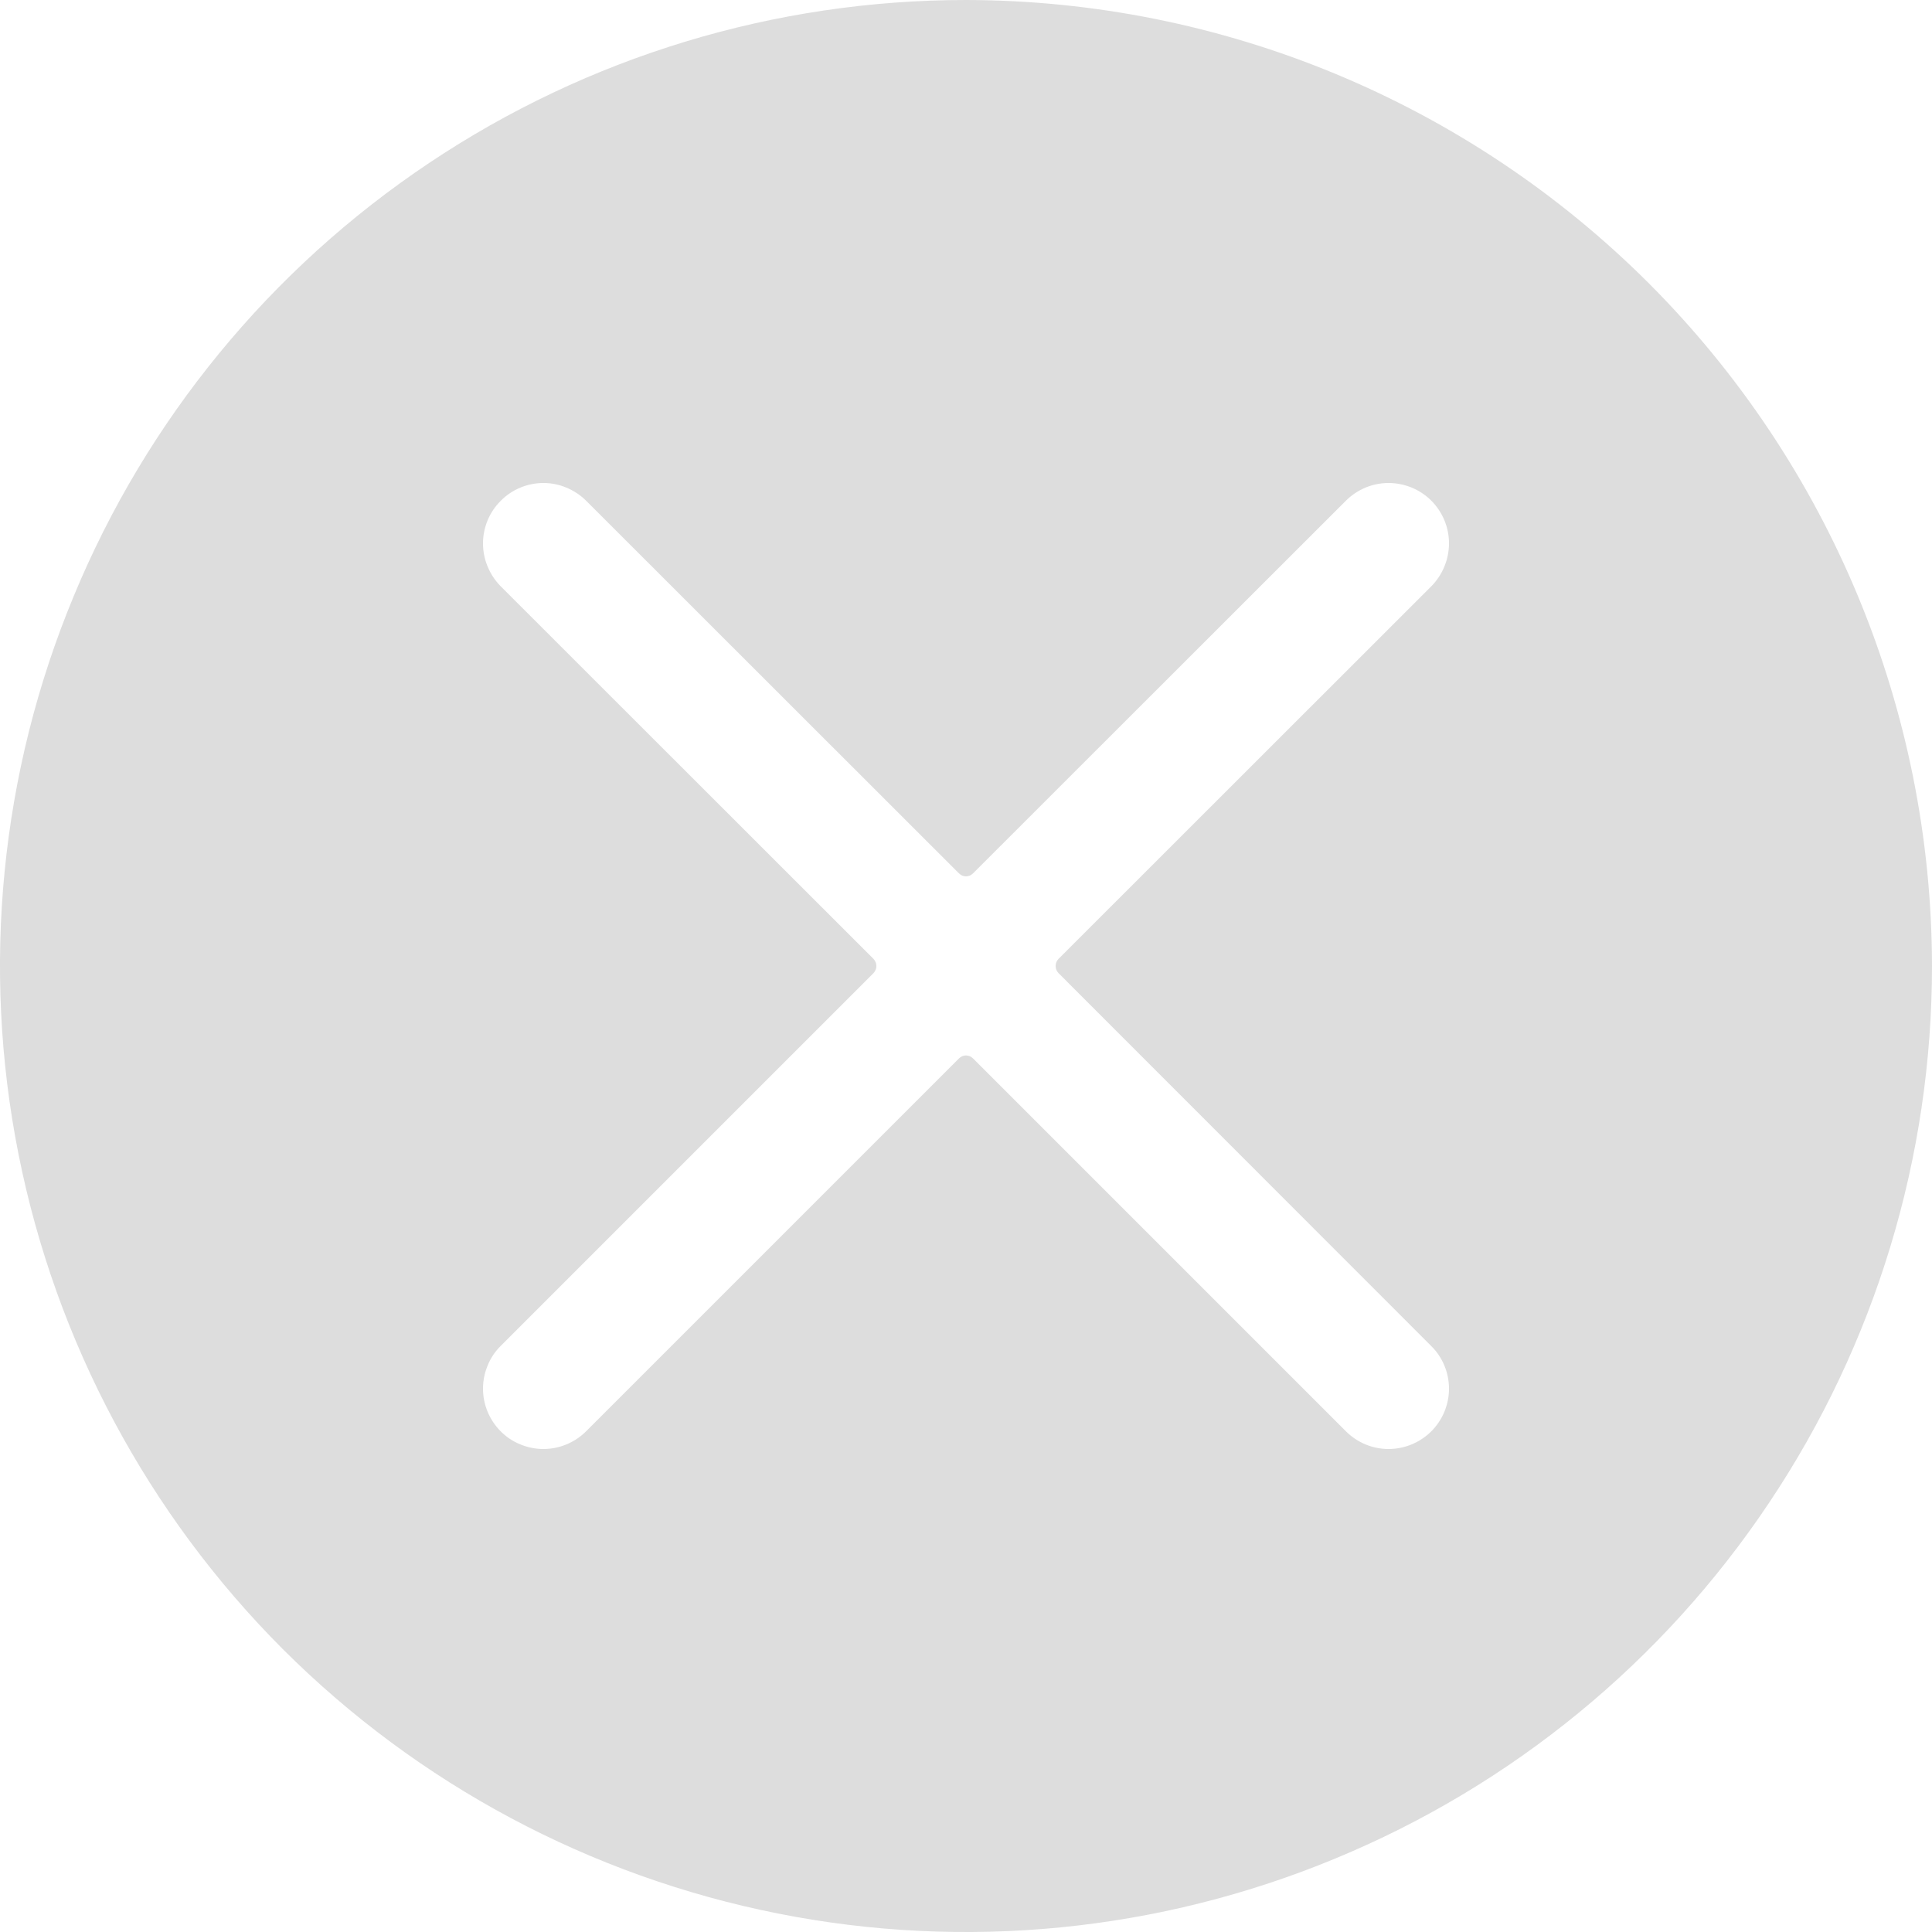 <svg width="10" height="10" viewBox="0 0 10 10" fill="none" xmlns="http://www.w3.org/2000/svg">
<path fill-rule="evenodd" clip-rule="evenodd" d="M5 0C4.011 0 3.044 0.293 2.222 0.843C1.4 1.392 0.759 2.173 0.381 3.087C0.002 4 -0.097 5.006 0.096 5.975C0.289 6.945 0.765 7.836 1.464 8.536C2.164 9.235 3.055 9.711 4.025 9.904C4.994 10.097 6 9.998 6.913 9.619C7.827 9.241 8.608 8.6 9.157 7.778C9.707 6.956 10 5.989 10 5C9.998 3.674 9.471 2.404 8.534 1.466C7.596 0.529 6.326 0.002 5 0ZM5.468 5.02C5.47 5.026 5.474 5.032 5.479 5.037L7.408 6.967C7.467 7.025 7.5 7.105 7.5 7.188C7.5 7.27 7.467 7.35 7.408 7.409C7.349 7.467 7.27 7.5 7.187 7.5C7.104 7.5 7.025 7.467 6.966 7.408L5.037 5.479C5.032 5.474 5.026 5.47 5.02 5.467C5.013 5.465 5.007 5.463 5 5.463C4.993 5.463 4.986 5.465 4.98 5.467C4.974 5.47 4.968 5.474 4.963 5.479L3.034 7.408C2.975 7.467 2.895 7.5 2.813 7.5C2.772 7.5 2.731 7.492 2.693 7.476C2.655 7.461 2.621 7.438 2.592 7.409C2.533 7.35 2.5 7.27 2.5 7.188C2.5 7.147 2.508 7.106 2.524 7.068C2.539 7.03 2.562 6.996 2.591 6.967L4.521 5.037C4.526 5.032 4.529 5.026 4.532 5.02C4.535 5.014 4.536 5.007 4.536 5C4.536 4.993 4.535 4.986 4.532 4.98C4.529 4.974 4.526 4.968 4.521 4.963L2.591 3.034C2.533 2.975 2.5 2.895 2.5 2.813C2.5 2.73 2.533 2.65 2.592 2.592C2.65 2.533 2.73 2.5 2.813 2.5C2.854 2.5 2.894 2.508 2.932 2.524C2.97 2.54 3.005 2.563 3.034 2.592L4.963 4.52C4.968 4.525 4.974 4.529 4.98 4.532C4.986 4.534 4.993 4.536 5 4.536C5.007 4.536 5.013 4.534 5.02 4.532C5.026 4.529 5.032 4.525 5.037 4.52L6.966 2.592C7.025 2.533 7.104 2.5 7.187 2.5C7.27 2.5 7.35 2.533 7.408 2.591C7.467 2.65 7.5 2.73 7.5 2.812C7.5 2.895 7.467 2.975 7.409 3.034L5.479 4.963C5.474 4.968 5.47 4.974 5.468 4.98C5.465 4.986 5.464 4.993 5.464 5C5.464 5.007 5.465 5.014 5.468 5.02Z" fill="#DDDDDD"/>
</svg>
